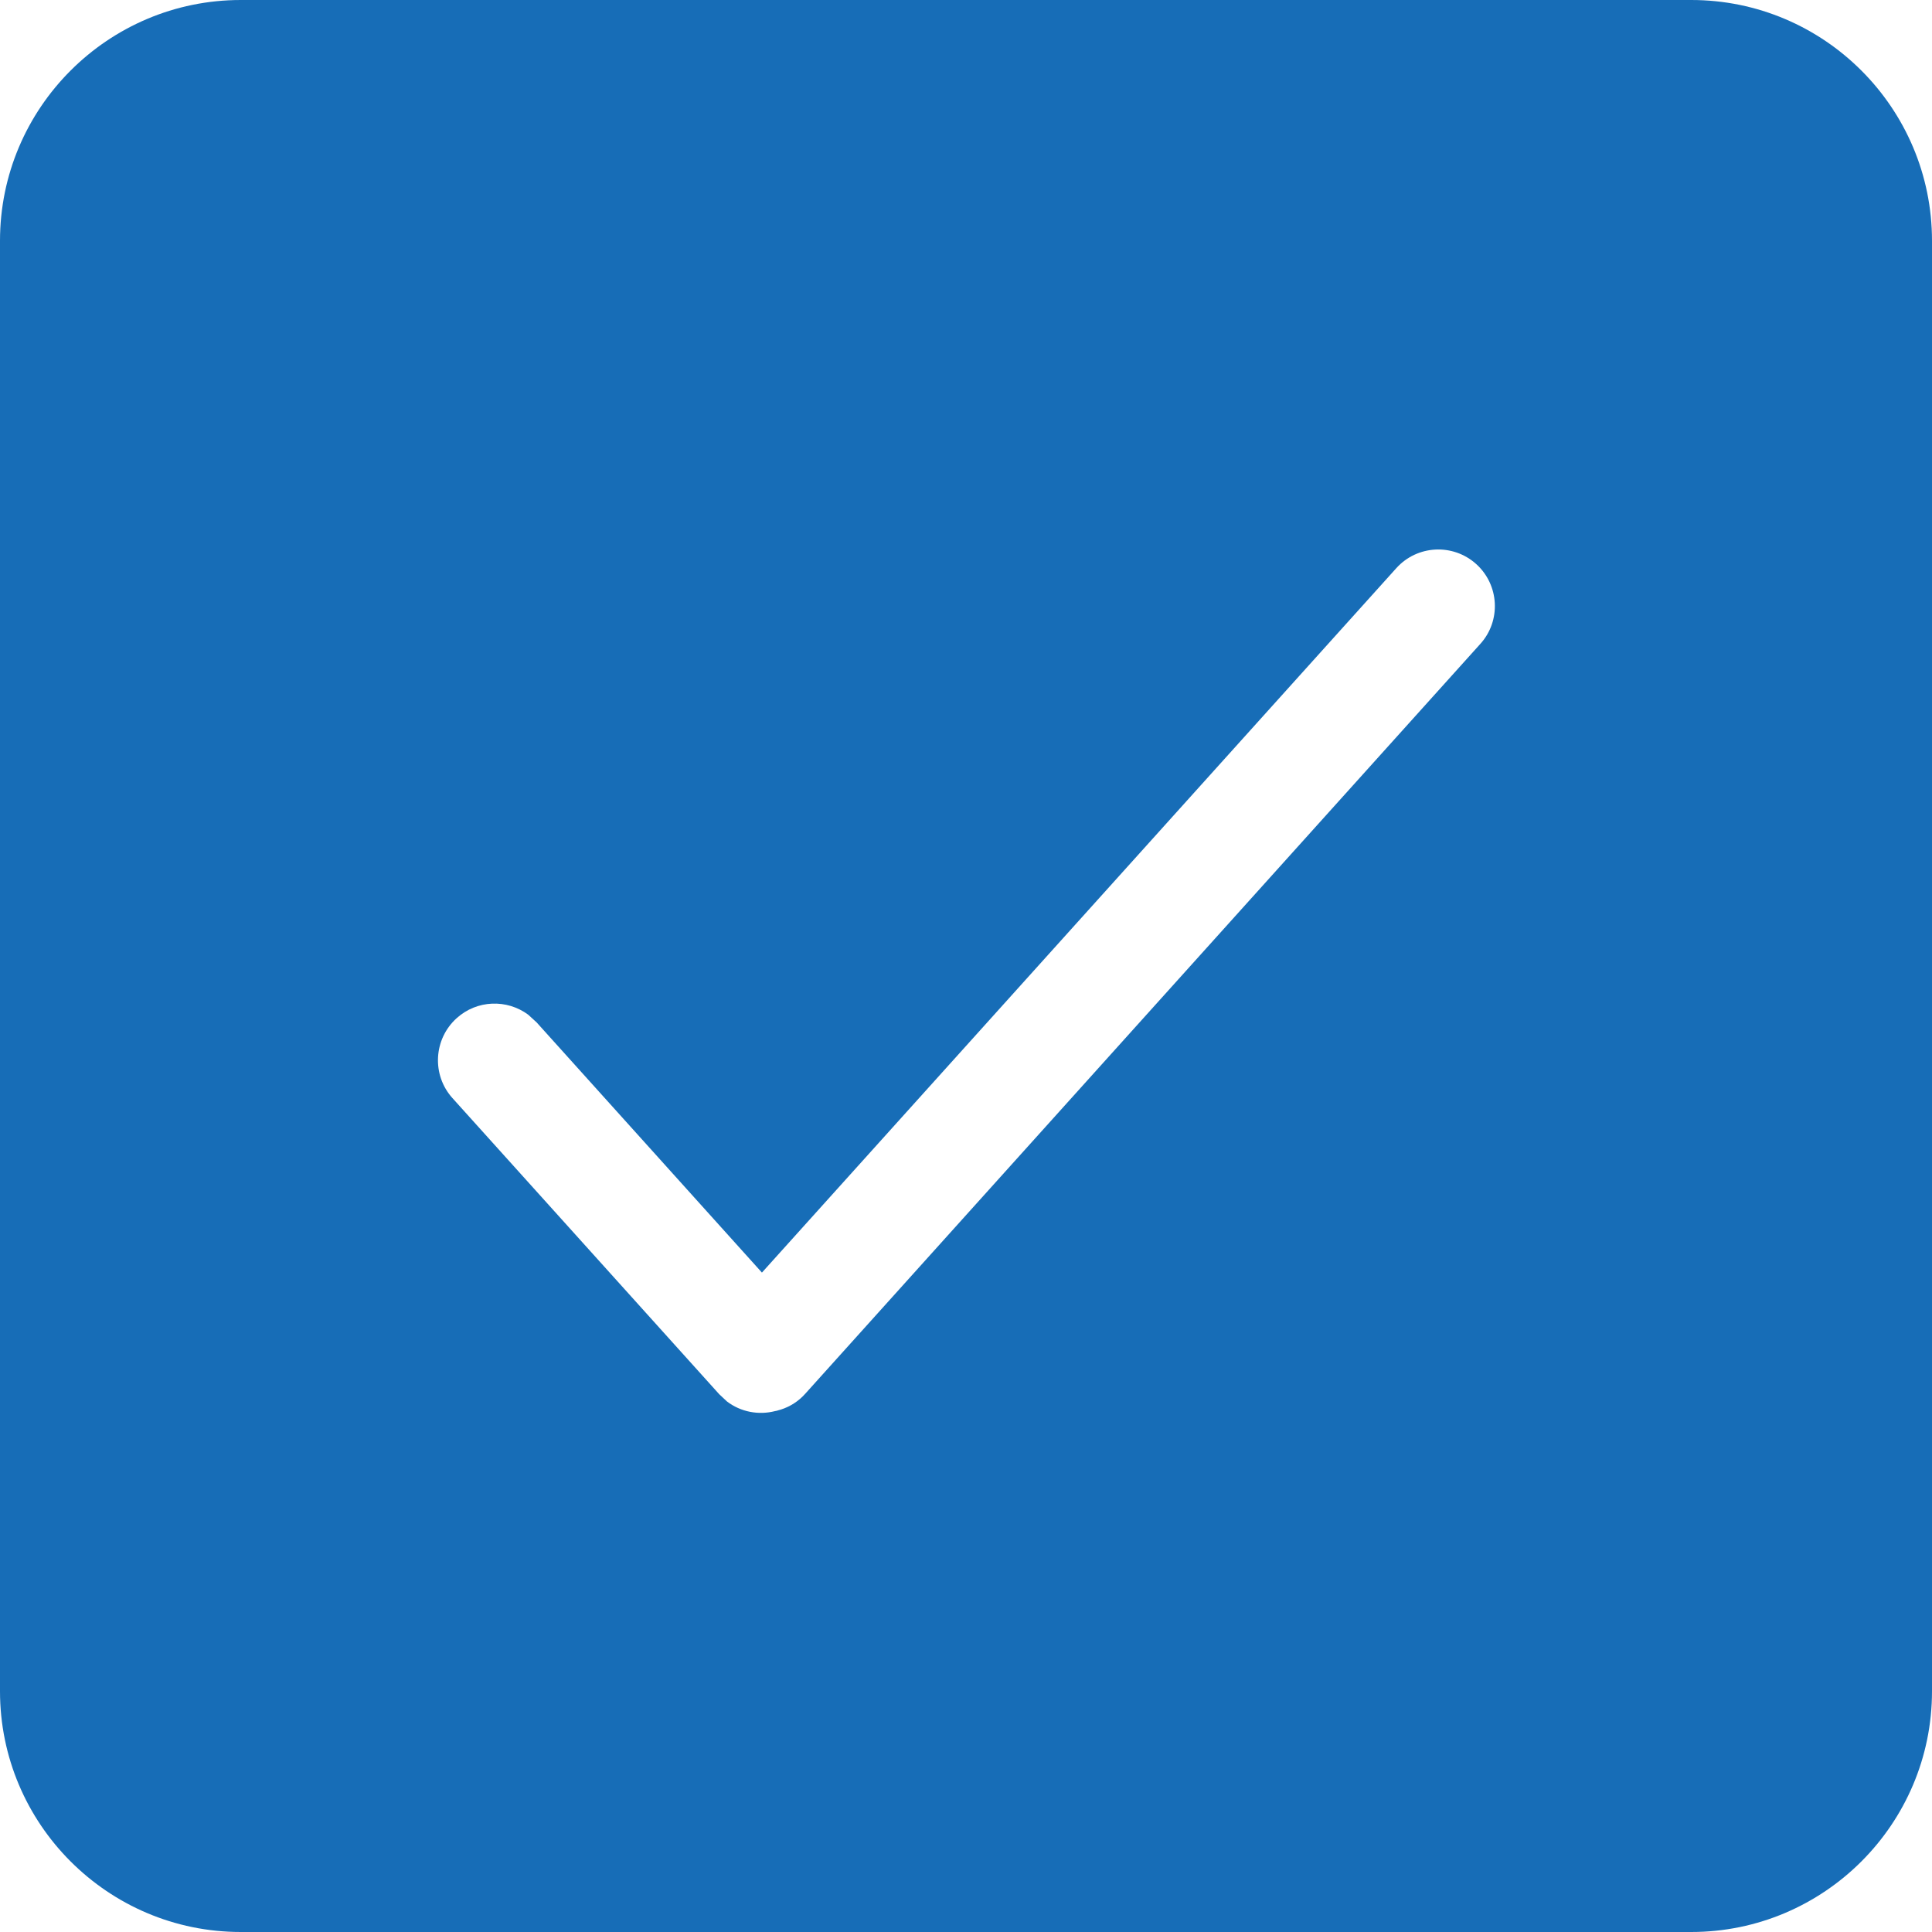 <svg xmlns="http://www.w3.org/2000/svg" width="16" height="16" viewBox="0 0 16 16">
    <path fill="#176DB7" fill-rule="evenodd" d="M14.006 0C15.107 0 16 .895 16 1.994v12.012C16 15.107 15.105 16 14.006 16H1.994C.893 16 0 15.105 0 14.006V1.994C0 .893.895 0 1.994 0h12.012zm-1.781 4.671c-.192-.173-.489-.158-.662.035L6.31 10.539 4.444 8.467l-.07-.064c-.176-.13-.424-.123-.592.029-.192.173-.208.47-.035.662l2.209 2.452.064.06c.115.088.263.115.399.08.01-.001.019-.004.028-.007l.021-.006c.075-.024.145-.068.201-.131l5.59-6.209c.174-.192.158-.489-.034-.662z"/>
</svg>

